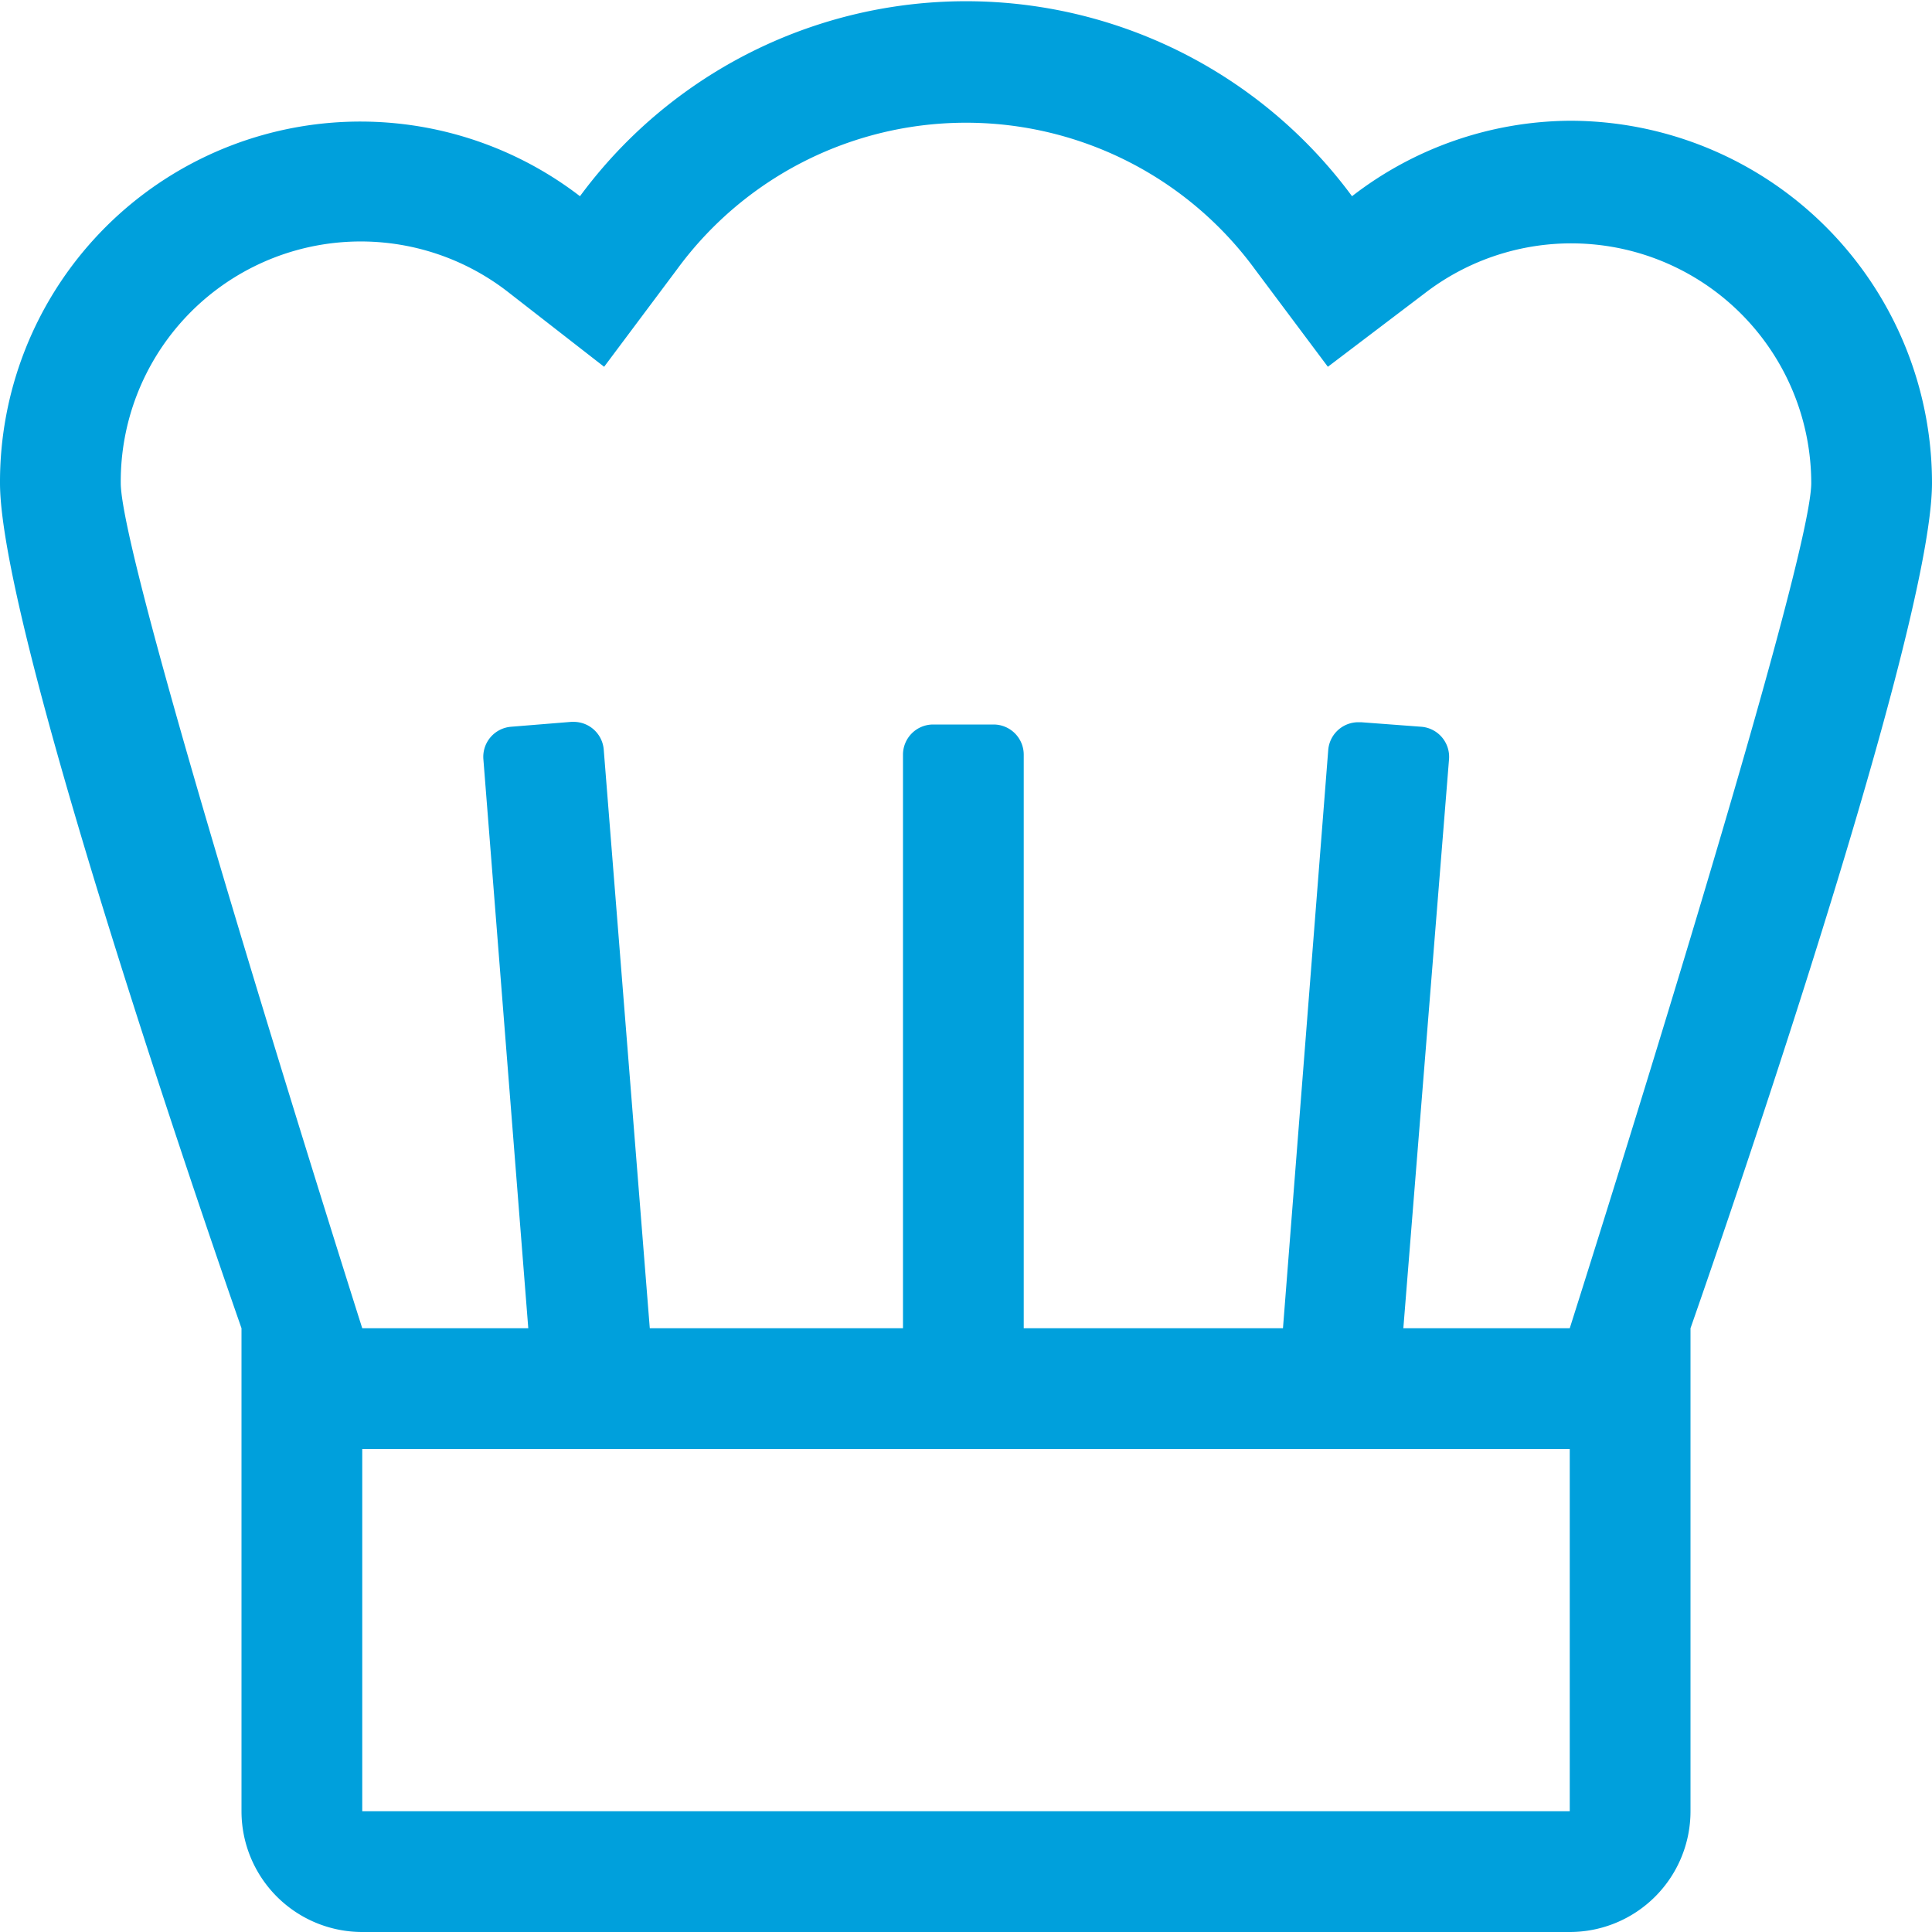 <svg xmlns="http://www.w3.org/2000/svg" viewBox="0 0 51.2 51.2"><defs><style>.cls-1{fill:#00a0dc;}</style></defs><title>fig4</title><g id="Layer_2" data-name="Layer 2"><g id="popups"><path class="cls-1" d="M41.6,3.2a9.53,9.53,0,0,0-5.77,2,12.71,12.71,0,0,0-20.46,0A9.55,9.55,0,0,0,0,12.8C0,17,6.4,35.2,6.4,35.2V48a3.2,3.2,0,0,0,3.2,3.2h32A3.2,3.2,0,0,0,44.8,48V35.2S51.2,17,51.2,12.8A9.6,9.6,0,0,0,41.6,3.2Zm0,44.8H9.6V38.4h32Zm0-12.8H37.19L38.4,20.13a.8.8,0,0,0-.73-.87l-1.6-.12H36a.8.8,0,0,0-.8.73L34,35.2H27.13V20a.8.8,0,0,0-.8-.8h-1.6a.8.8,0,0,0-.8.8V35.2H17.22L16,19.87a.8.8,0,0,0-.8-.74h-.06l-1.6.13a.8.8,0,0,0-.73.86L14,35.2H9.6S3.2,15.07,3.2,12.8A6.36,6.36,0,0,1,13.44,7.72l2.57,2,1.93-2.58a9.49,9.49,0,0,1,15.32,0l1.93,2.58,2.57-1.95A6.36,6.36,0,0,1,48,12.8C48,15.07,41.6,35.2,41.6,35.2Z"/></g></g></svg>